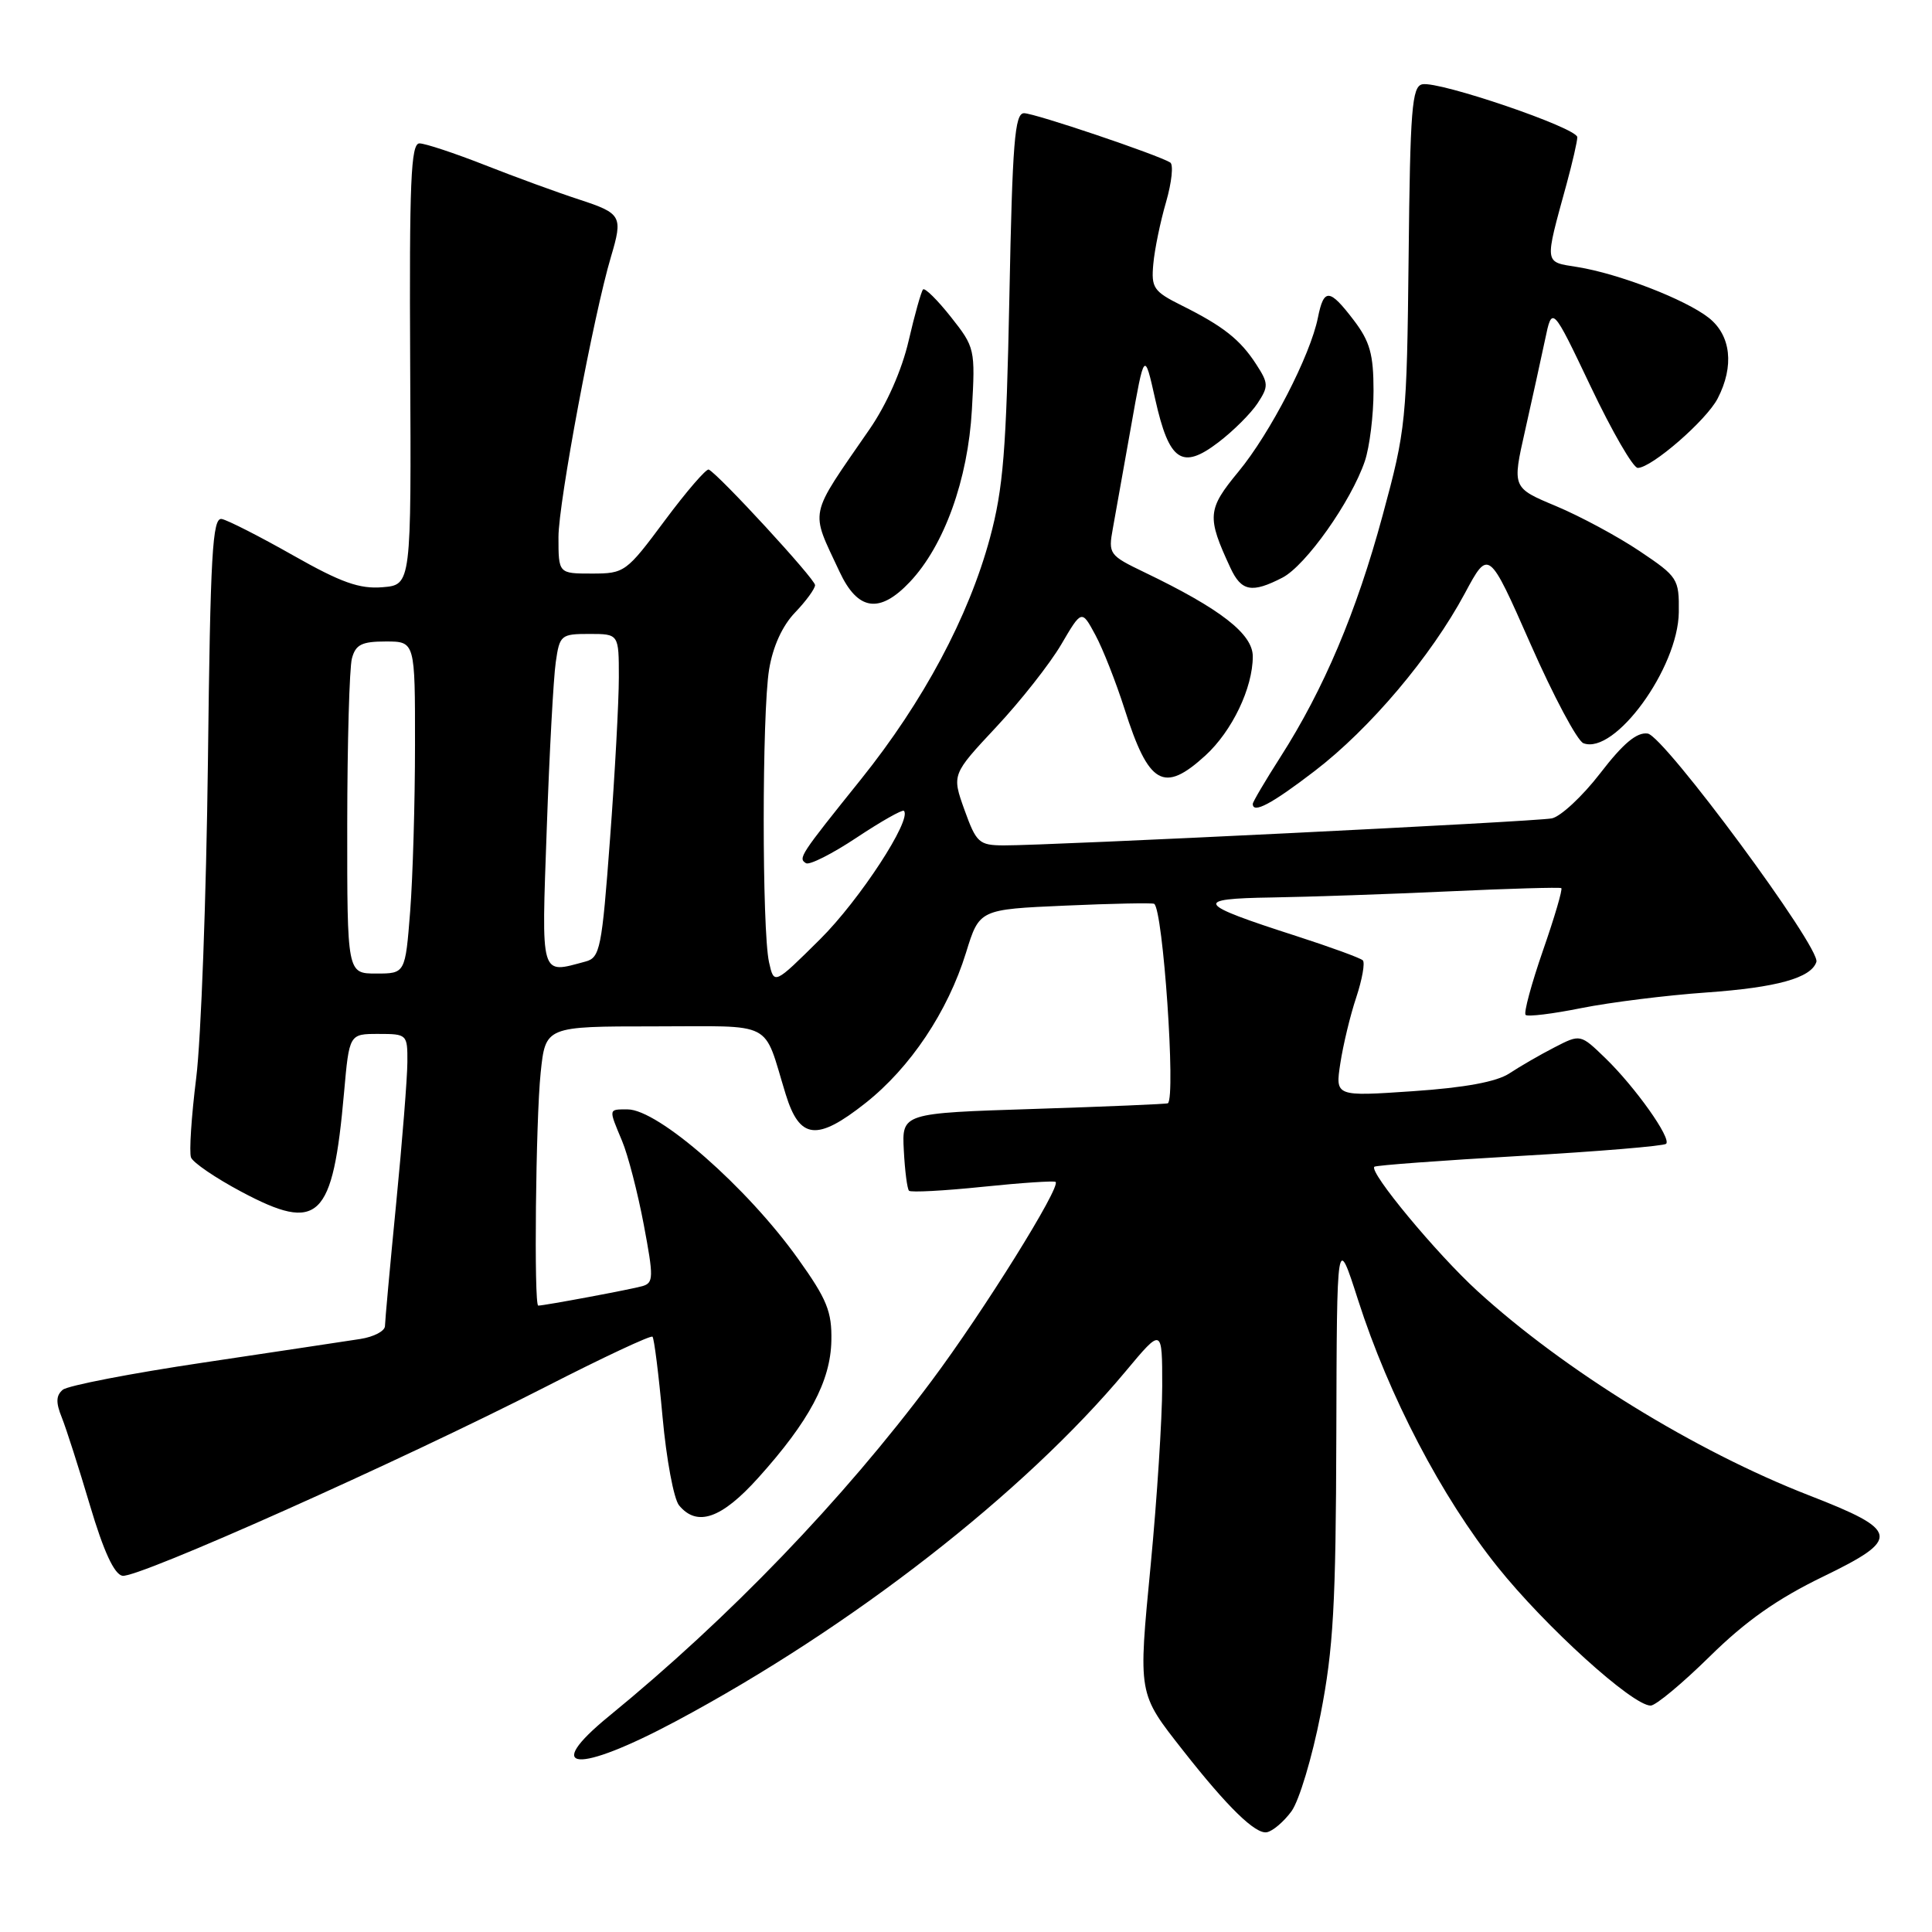 <?xml version="1.0" encoding="UTF-8" standalone="no"?>
<!DOCTYPE svg PUBLIC "-//W3C//DTD SVG 1.1//EN" "http://www.w3.org/Graphics/SVG/1.1/DTD/svg11.dtd" >
<svg xmlns="http://www.w3.org/2000/svg" xmlns:xlink="http://www.w3.org/1999/xlink" version="1.1" viewBox="0 0 256 256">
 <g >
 <path fill="currentColor"
d=" M 171.13 240.00 C 172.14 238.62 173.87 232.85 174.98 227.18 C 176.68 218.48 177.01 212.65 177.07 190.18 C 177.14 163.50 177.14 163.50 179.95 172.25 C 184.03 184.97 191.02 198.36 198.41 207.59 C 204.76 215.53 216.31 226.00 218.72 226.00 C 219.39 226.00 222.91 223.07 226.55 219.49 C 231.31 214.80 235.50 211.85 241.57 208.91 C 251.93 203.89 251.75 202.82 239.70 198.14 C 224.61 192.27 207.27 181.58 195.77 171.07 C 190.35 166.12 181.35 155.27 182.11 154.60 C 182.32 154.41 190.99 153.77 201.37 153.17 C 211.75 152.58 220.48 151.85 220.77 151.56 C 221.50 150.84 216.69 144.06 212.71 140.20 C 209.41 137.01 209.41 137.01 205.96 138.79 C 204.05 139.77 201.38 141.32 200.00 142.23 C 198.32 143.34 194.13 144.12 187.21 144.59 C 176.93 145.29 176.93 145.29 177.60 140.90 C 177.97 138.48 178.91 134.54 179.71 132.16 C 180.50 129.77 180.89 127.56 180.58 127.25 C 180.27 126.94 176.29 125.49 171.74 124.02 C 158.46 119.75 158.03 119.08 168.50 118.92 C 173.45 118.84 184.03 118.48 192.00 118.11 C 199.97 117.74 206.67 117.55 206.88 117.68 C 207.08 117.81 205.99 121.53 204.45 125.95 C 202.92 130.37 201.88 134.21 202.15 134.48 C 202.42 134.75 205.75 134.34 209.57 133.57 C 213.38 132.81 220.82 131.88 226.10 131.51 C 235.43 130.85 239.98 129.59 240.68 127.46 C 241.29 125.63 220.52 97.53 218.33 97.20 C 216.89 96.99 215.09 98.49 212.03 102.47 C 209.67 105.53 206.78 108.21 205.62 108.44 C 203.39 108.88 139.04 112.04 132.99 112.02 C 129.73 112.00 129.37 111.68 127.80 107.32 C 126.12 102.63 126.12 102.63 132.00 96.34 C 135.24 92.88 139.11 87.96 140.61 85.41 C 143.33 80.77 143.33 80.77 145.14 84.13 C 146.14 85.98 147.87 90.39 149.00 93.92 C 152.21 104.02 154.19 105.16 159.72 100.11 C 163.26 96.87 166.00 91.16 166.00 86.98 C 166.00 84.00 161.73 80.68 151.66 75.84 C 146.96 73.58 146.84 73.41 147.46 70.01 C 147.81 68.08 148.89 62.00 149.87 56.50 C 151.64 46.50 151.64 46.50 153.07 52.89 C 154.91 61.13 156.61 62.30 161.43 58.62 C 163.42 57.11 165.76 54.77 166.64 53.43 C 168.11 51.19 168.09 50.79 166.44 48.25 C 164.33 44.99 162.07 43.21 156.57 40.47 C 152.84 38.61 152.53 38.14 152.82 34.97 C 152.99 33.06 153.75 29.37 154.51 26.77 C 155.26 24.17 155.51 21.81 155.06 21.53 C 153.36 20.49 137.10 15.00 135.69 15.00 C 134.46 15.00 134.15 18.82 133.75 39.25 C 133.34 59.74 132.94 64.71 131.17 71.29 C 128.35 81.73 122.35 92.95 114.10 103.24 C 105.95 113.39 105.74 113.72 106.80 114.38 C 107.26 114.66 110.29 113.13 113.52 110.98 C 116.76 108.83 119.57 107.24 119.77 107.44 C 120.89 108.55 113.91 119.25 108.67 124.45 C 102.57 130.50 102.57 130.50 101.90 127.50 C 100.96 123.25 100.96 94.45 101.91 88.71 C 102.41 85.67 103.66 82.92 105.35 81.16 C 106.81 79.64 108.00 78.00 108.00 77.53 C 108.00 76.72 95.22 62.84 93.91 62.22 C 93.59 62.07 90.97 65.10 88.09 68.97 C 82.99 75.83 82.76 76.00 78.43 76.00 C 74.00 76.00 74.00 76.00 74.00 71.16 C 74.00 66.60 78.67 41.67 80.96 34.01 C 82.56 28.63 82.36 28.28 76.75 26.44 C 73.86 25.50 68.23 23.44 64.22 21.86 C 60.22 20.29 56.33 19.00 55.58 19.00 C 54.44 19.00 54.23 24.07 54.35 48.25 C 54.50 77.50 54.50 77.50 50.68 77.81 C 47.64 78.06 45.21 77.20 38.84 73.59 C 34.43 71.09 30.17 68.92 29.38 68.77 C 28.15 68.54 27.87 73.36 27.55 101.00 C 27.33 118.88 26.64 137.69 26.00 142.82 C 25.36 147.94 25.05 152.69 25.31 153.37 C 25.57 154.05 28.56 156.09 31.96 157.90 C 42.26 163.39 44.10 161.61 45.59 144.75 C 46.28 137.00 46.28 137.00 50.14 137.00 C 53.94 137.00 54.00 137.06 53.98 140.75 C 53.97 142.81 53.30 151.25 52.49 159.50 C 51.68 167.75 51.02 175.04 51.01 175.70 C 51.01 176.37 49.54 177.14 47.75 177.42 C 45.96 177.70 36.63 179.10 27.01 180.54 C 17.39 181.97 8.98 183.60 8.32 184.15 C 7.42 184.90 7.38 185.84 8.19 187.83 C 8.78 189.30 10.46 194.55 11.93 199.50 C 13.73 205.56 15.13 208.59 16.22 208.80 C 18.17 209.18 53.10 193.58 72.28 183.77 C 79.85 179.89 86.24 176.90 86.46 177.12 C 86.68 177.35 87.28 182.12 87.79 187.74 C 88.30 193.35 89.28 198.63 89.98 199.47 C 92.37 202.36 95.61 201.23 100.47 195.82 C 107.23 188.31 110.05 183.01 110.16 177.66 C 110.24 173.79 109.58 172.16 105.74 166.79 C 98.98 157.31 87.21 147.00 83.16 147.00 C 80.60 147.00 80.62 146.86 82.42 151.16 C 83.21 153.03 84.50 158.03 85.30 162.26 C 86.62 169.27 86.61 169.99 85.12 170.42 C 83.68 170.84 72.12 173.00 71.32 173.00 C 70.73 173.00 70.99 148.36 71.64 142.15 C 72.28 136.00 72.28 136.00 86.66 136.00 C 102.87 136.00 101.05 135.06 104.11 145.00 C 105.96 150.99 108.24 151.25 114.67 146.17 C 120.63 141.46 125.58 134.05 128.00 126.24 C 129.77 120.50 129.77 120.50 141.13 120.00 C 147.39 119.72 152.69 119.62 152.93 119.76 C 154.11 120.49 155.82 145.38 154.75 146.19 C 154.61 146.29 146.62 146.63 137.00 146.94 C 119.50 147.50 119.50 147.50 119.76 152.43 C 119.90 155.14 120.21 157.55 120.45 157.78 C 120.69 158.02 125.07 157.79 130.19 157.26 C 135.31 156.73 139.67 156.44 139.87 156.61 C 140.63 157.22 130.30 173.80 123.42 183.00 C 111.66 198.75 96.62 214.38 80.73 227.37 C 71.71 234.74 76.40 235.10 89.60 228.05 C 112.82 215.64 135.69 197.84 149.16 181.70 C 154.00 175.90 154.00 175.90 154.00 183.70 C 153.99 187.99 153.31 198.60 152.48 207.28 C 150.81 224.68 150.74 224.28 156.80 232.00 C 162.66 239.46 166.37 243.08 167.87 242.78 C 168.65 242.63 170.12 241.38 171.13 240.00 Z  M 174.19 102.17 C 181.52 96.56 189.61 86.99 194.10 78.62 C 197.25 72.75 197.25 72.75 202.80 85.33 C 205.85 92.25 209.00 98.17 209.81 98.48 C 213.96 100.07 222.36 88.53 222.45 81.13 C 222.50 76.69 222.33 76.43 217.25 73.02 C 214.36 71.08 209.38 68.40 206.18 67.06 C 200.37 64.63 200.37 64.63 202.08 57.06 C 203.01 52.90 204.21 47.48 204.73 45.00 C 205.67 40.50 205.67 40.50 210.79 51.25 C 213.60 57.16 216.40 62.00 217.01 62.00 C 218.84 62.00 226.11 55.69 227.60 52.80 C 229.82 48.51 229.37 44.44 226.42 42.11 C 223.31 39.67 214.49 36.26 209.00 35.38 C 204.56 34.67 204.63 35.15 207.59 24.35 C 208.36 21.51 209.00 18.74 209.00 18.18 C 209.00 16.95 190.69 10.71 188.46 11.17 C 187.09 11.46 186.85 14.46 186.65 34.00 C 186.41 55.81 186.31 56.86 183.20 68.31 C 179.74 81.10 175.41 91.33 169.65 100.33 C 167.64 103.47 166.00 106.26 166.00 106.52 C 166.00 107.86 168.49 106.54 174.19 102.17 Z  M 120.57 77.10 C 125.11 72.29 128.26 63.55 128.78 54.30 C 129.24 46.26 129.18 46.02 126.00 42.00 C 124.22 39.75 122.56 38.11 122.31 38.35 C 122.07 38.60 121.21 41.65 120.40 45.15 C 119.50 49.04 117.49 53.59 115.21 56.89 C 107.04 68.74 107.33 67.36 111.24 75.75 C 113.66 80.94 116.55 81.36 120.57 77.10 Z  M 169.93 76.54 C 173.03 74.93 179.03 66.45 180.85 61.10 C 181.48 59.23 182.00 55.04 182.00 51.78 C 182.00 46.94 181.52 45.24 179.38 42.43 C 176.16 38.21 175.42 38.15 174.63 42.09 C 173.63 47.09 168.31 57.41 164.10 62.50 C 159.97 67.50 159.89 68.47 163.04 75.25 C 164.49 78.37 165.88 78.63 169.93 76.54 Z  M 46.01 109.25 C 46.02 98.39 46.30 88.49 46.63 87.25 C 47.12 85.41 47.93 85.00 51.12 85.00 C 55.00 85.00 55.00 85.00 54.99 98.75 C 54.99 106.31 54.70 116.21 54.35 120.75 C 53.70 129.00 53.70 129.00 49.85 129.00 C 46.00 129.00 46.00 129.00 46.01 109.25 Z  M 72.45 109.75 C 72.80 99.71 73.34 89.81 73.64 87.75 C 74.15 84.15 74.33 84.00 78.09 84.00 C 82.00 84.00 82.00 84.00 82.00 89.75 C 82.00 92.91 81.48 102.55 80.83 111.18 C 79.75 125.71 79.51 126.90 77.58 127.41 C 71.53 129.04 71.74 129.75 72.45 109.75 Z "/>
</g>
</svg>